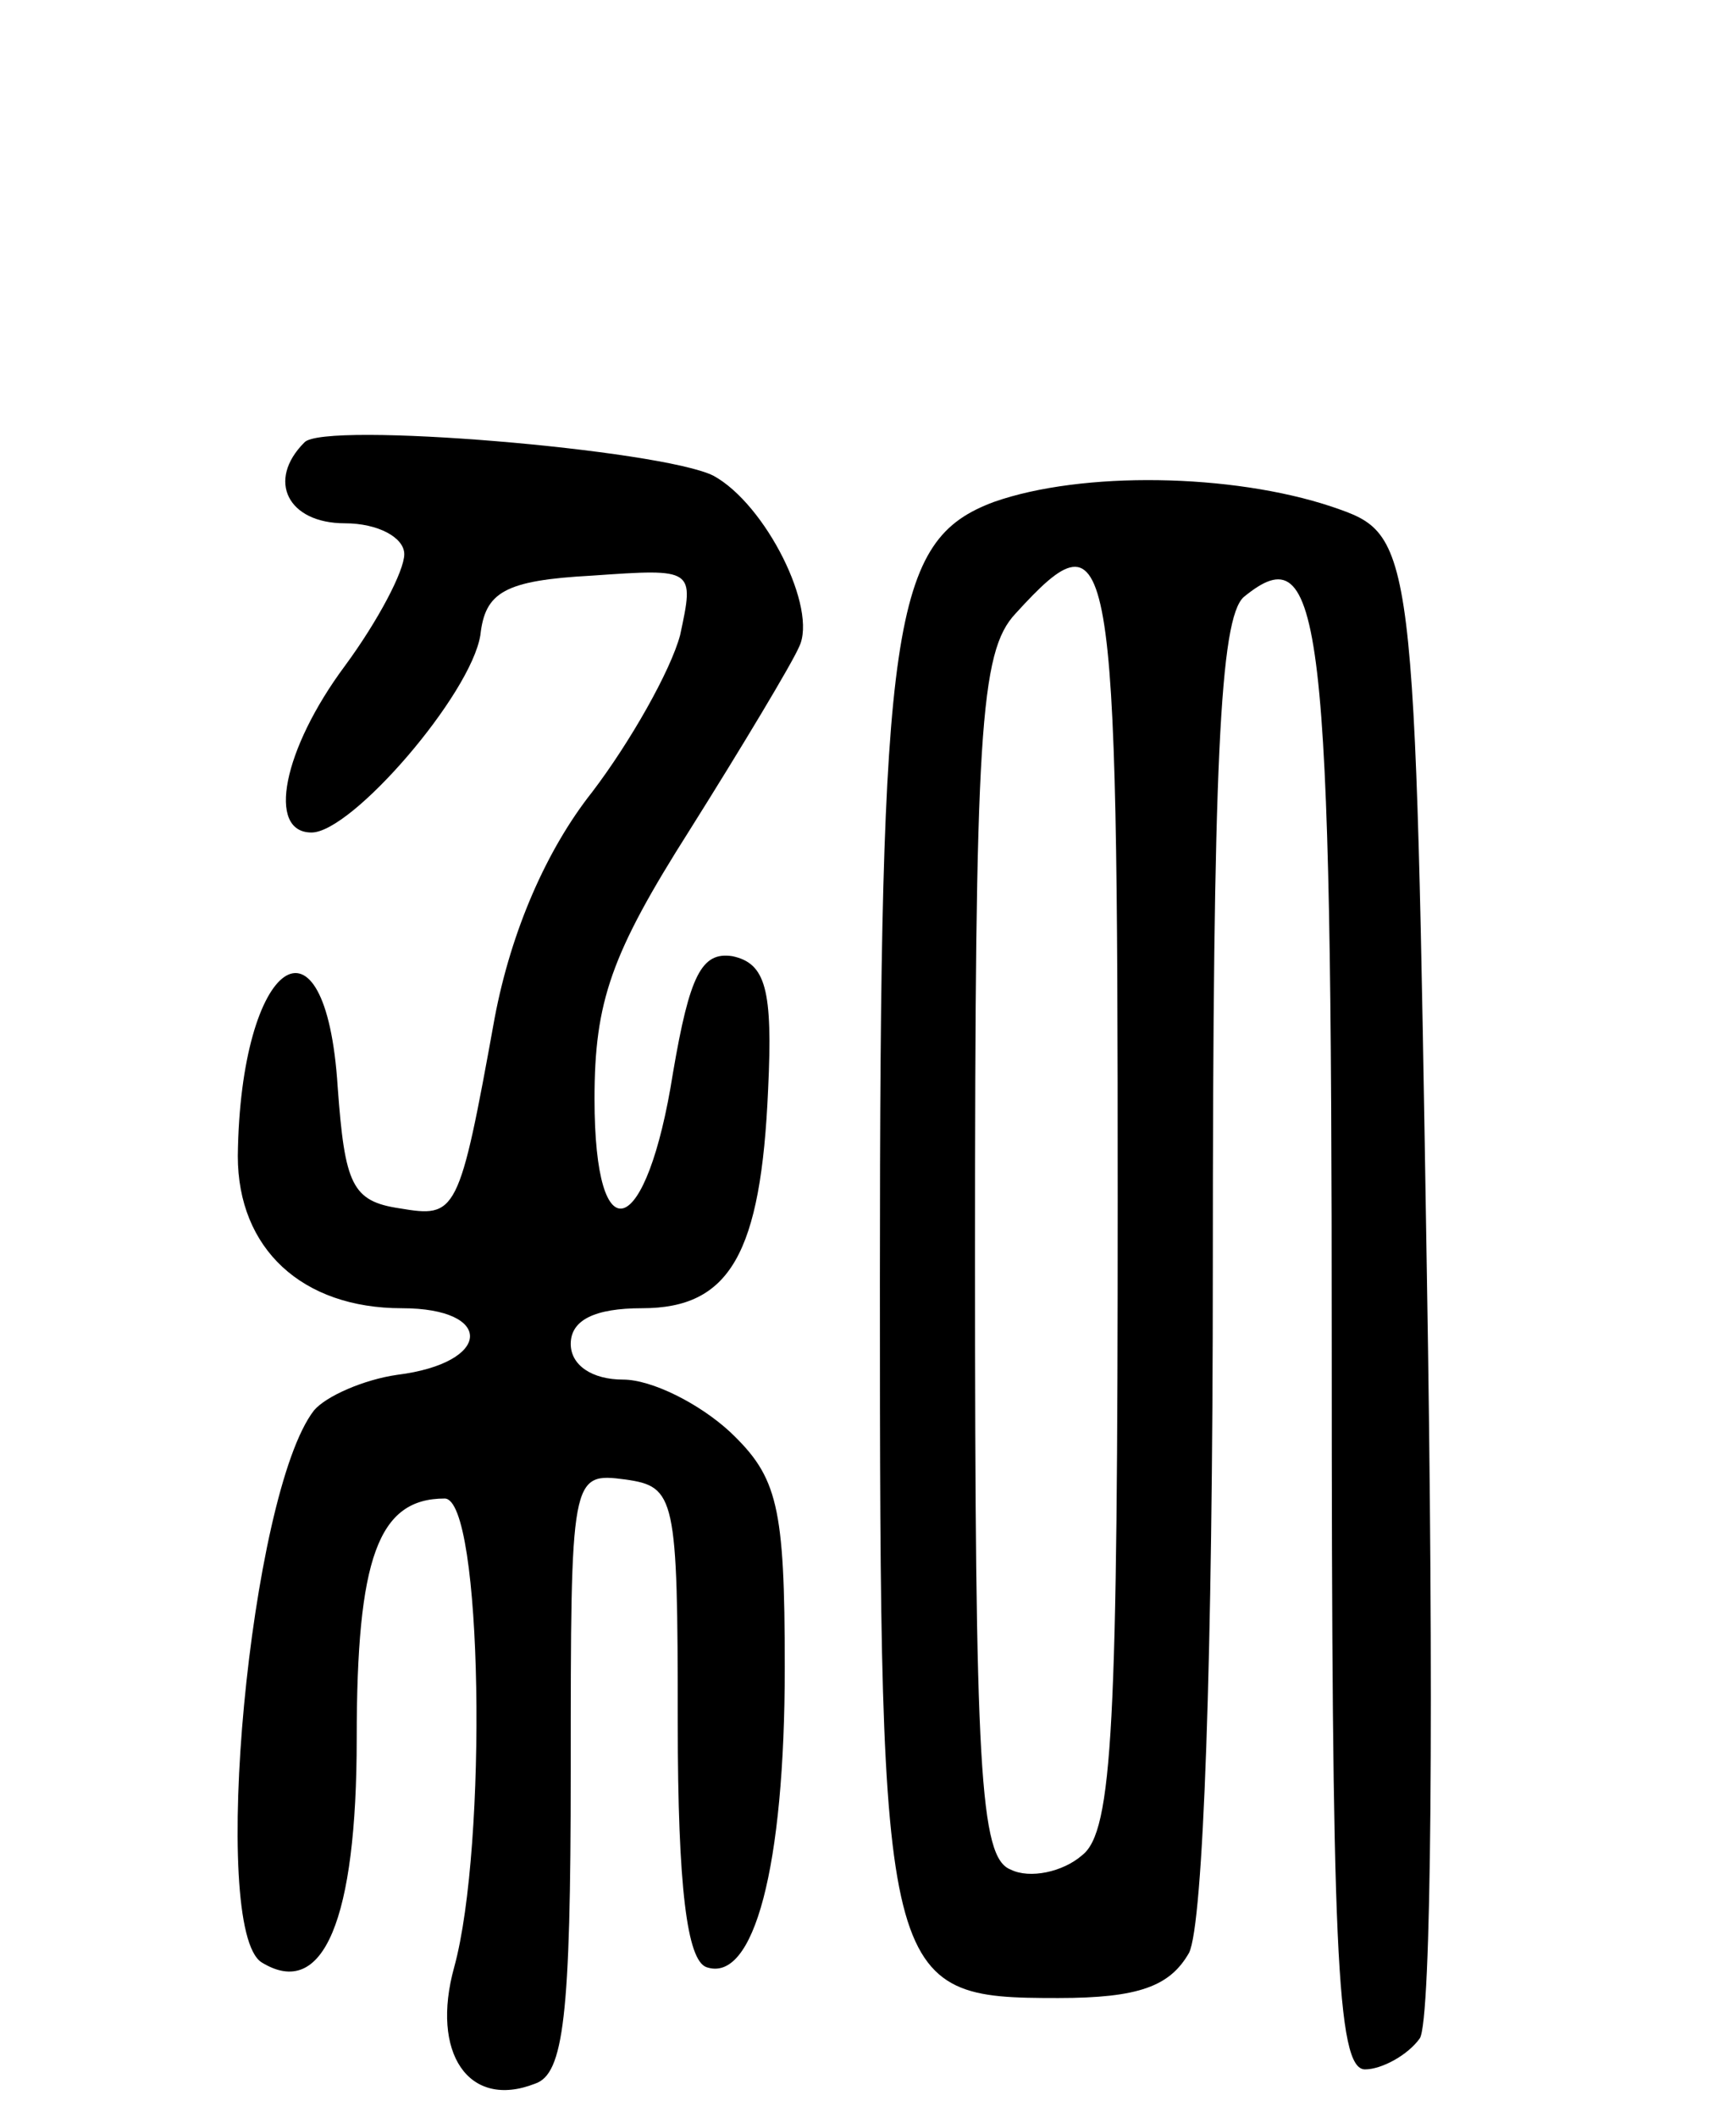 <svg version="1.0" xmlns="http://www.w3.org/2000/svg"
 width="73pt" height="89pt" viewBox="0 0 73 89"
 preserveAspectRatio="xMidYMid meet">
<g transform="translate(0,89) scale(0.1,-0.1)"
fill="#000000" stroke="none">
<path d="M128 704 c-16 -16 -7 -34 17 -34 14 0 25 -6 25 -13 0 -7 -11 -28 -25
-47 -26 -35 -33 -70 -14 -70 17 0 67 58 71 83 2 18 10 23 47 25 43 3 43 3 37
-25 -4 -15 -21 -45 -37 -66 -19 -24 -34 -58 -41 -95 -15 -83 -16 -84 -40 -80
-20 3 -23 10 -26 51 -5 79 -41 54 -42 -29 0 -39 27 -64 69 -64 39 0 38 -23 -2
-28 -14 -2 -30 -9 -35 -15 -27 -35 -44 -218 -22 -232 26 -16 40 18 40 94 0 76
9 101 37 101 16 0 18 -146 4 -197 -10 -36 6 -60 34 -49 12 4 15 28 15 131 0
125 0 126 23 123 21 -3 22 -7 22 -102 0 -70 4 -100 12 -103 20 -7 33 42 33
126 0 68 -3 80 -23 99 -13 12 -33 22 -45 22 -13 0 -22 6 -22 15 0 10 10 15 30
15 37 0 50 23 53 92 2 42 -1 53 -15 56 -13 2 -18 -8 -25 -49 -11 -70 -33 -78
-33 -11 0 41 7 61 40 113 22 35 43 70 46 77 8 16 -14 60 -36 72 -22 11 -164
23 -172 14z"/>
<path d="M418 679 c-43 -16 -48 -50 -48 -328 0 -297 1 -301 75 -301 34 0 47 5
55 19 6 12 10 123 10 289 0 211 3 272 13 281 33 27 37 -7 37 -316 0 -251 2
-303 14 -303 7 0 18 6 23 13 5 7 6 143 3 322 -5 310 -5 310 -40 322 -42 14
-105 15 -142 2z m52 -293 c0 -221 -2 -266 -15 -276 -8 -7 -22 -10 -30 -6 -13
5 -15 42 -15 257 0 221 2 255 17 271 41 45 43 32 43 -246z"/>
</g>
</svg>
